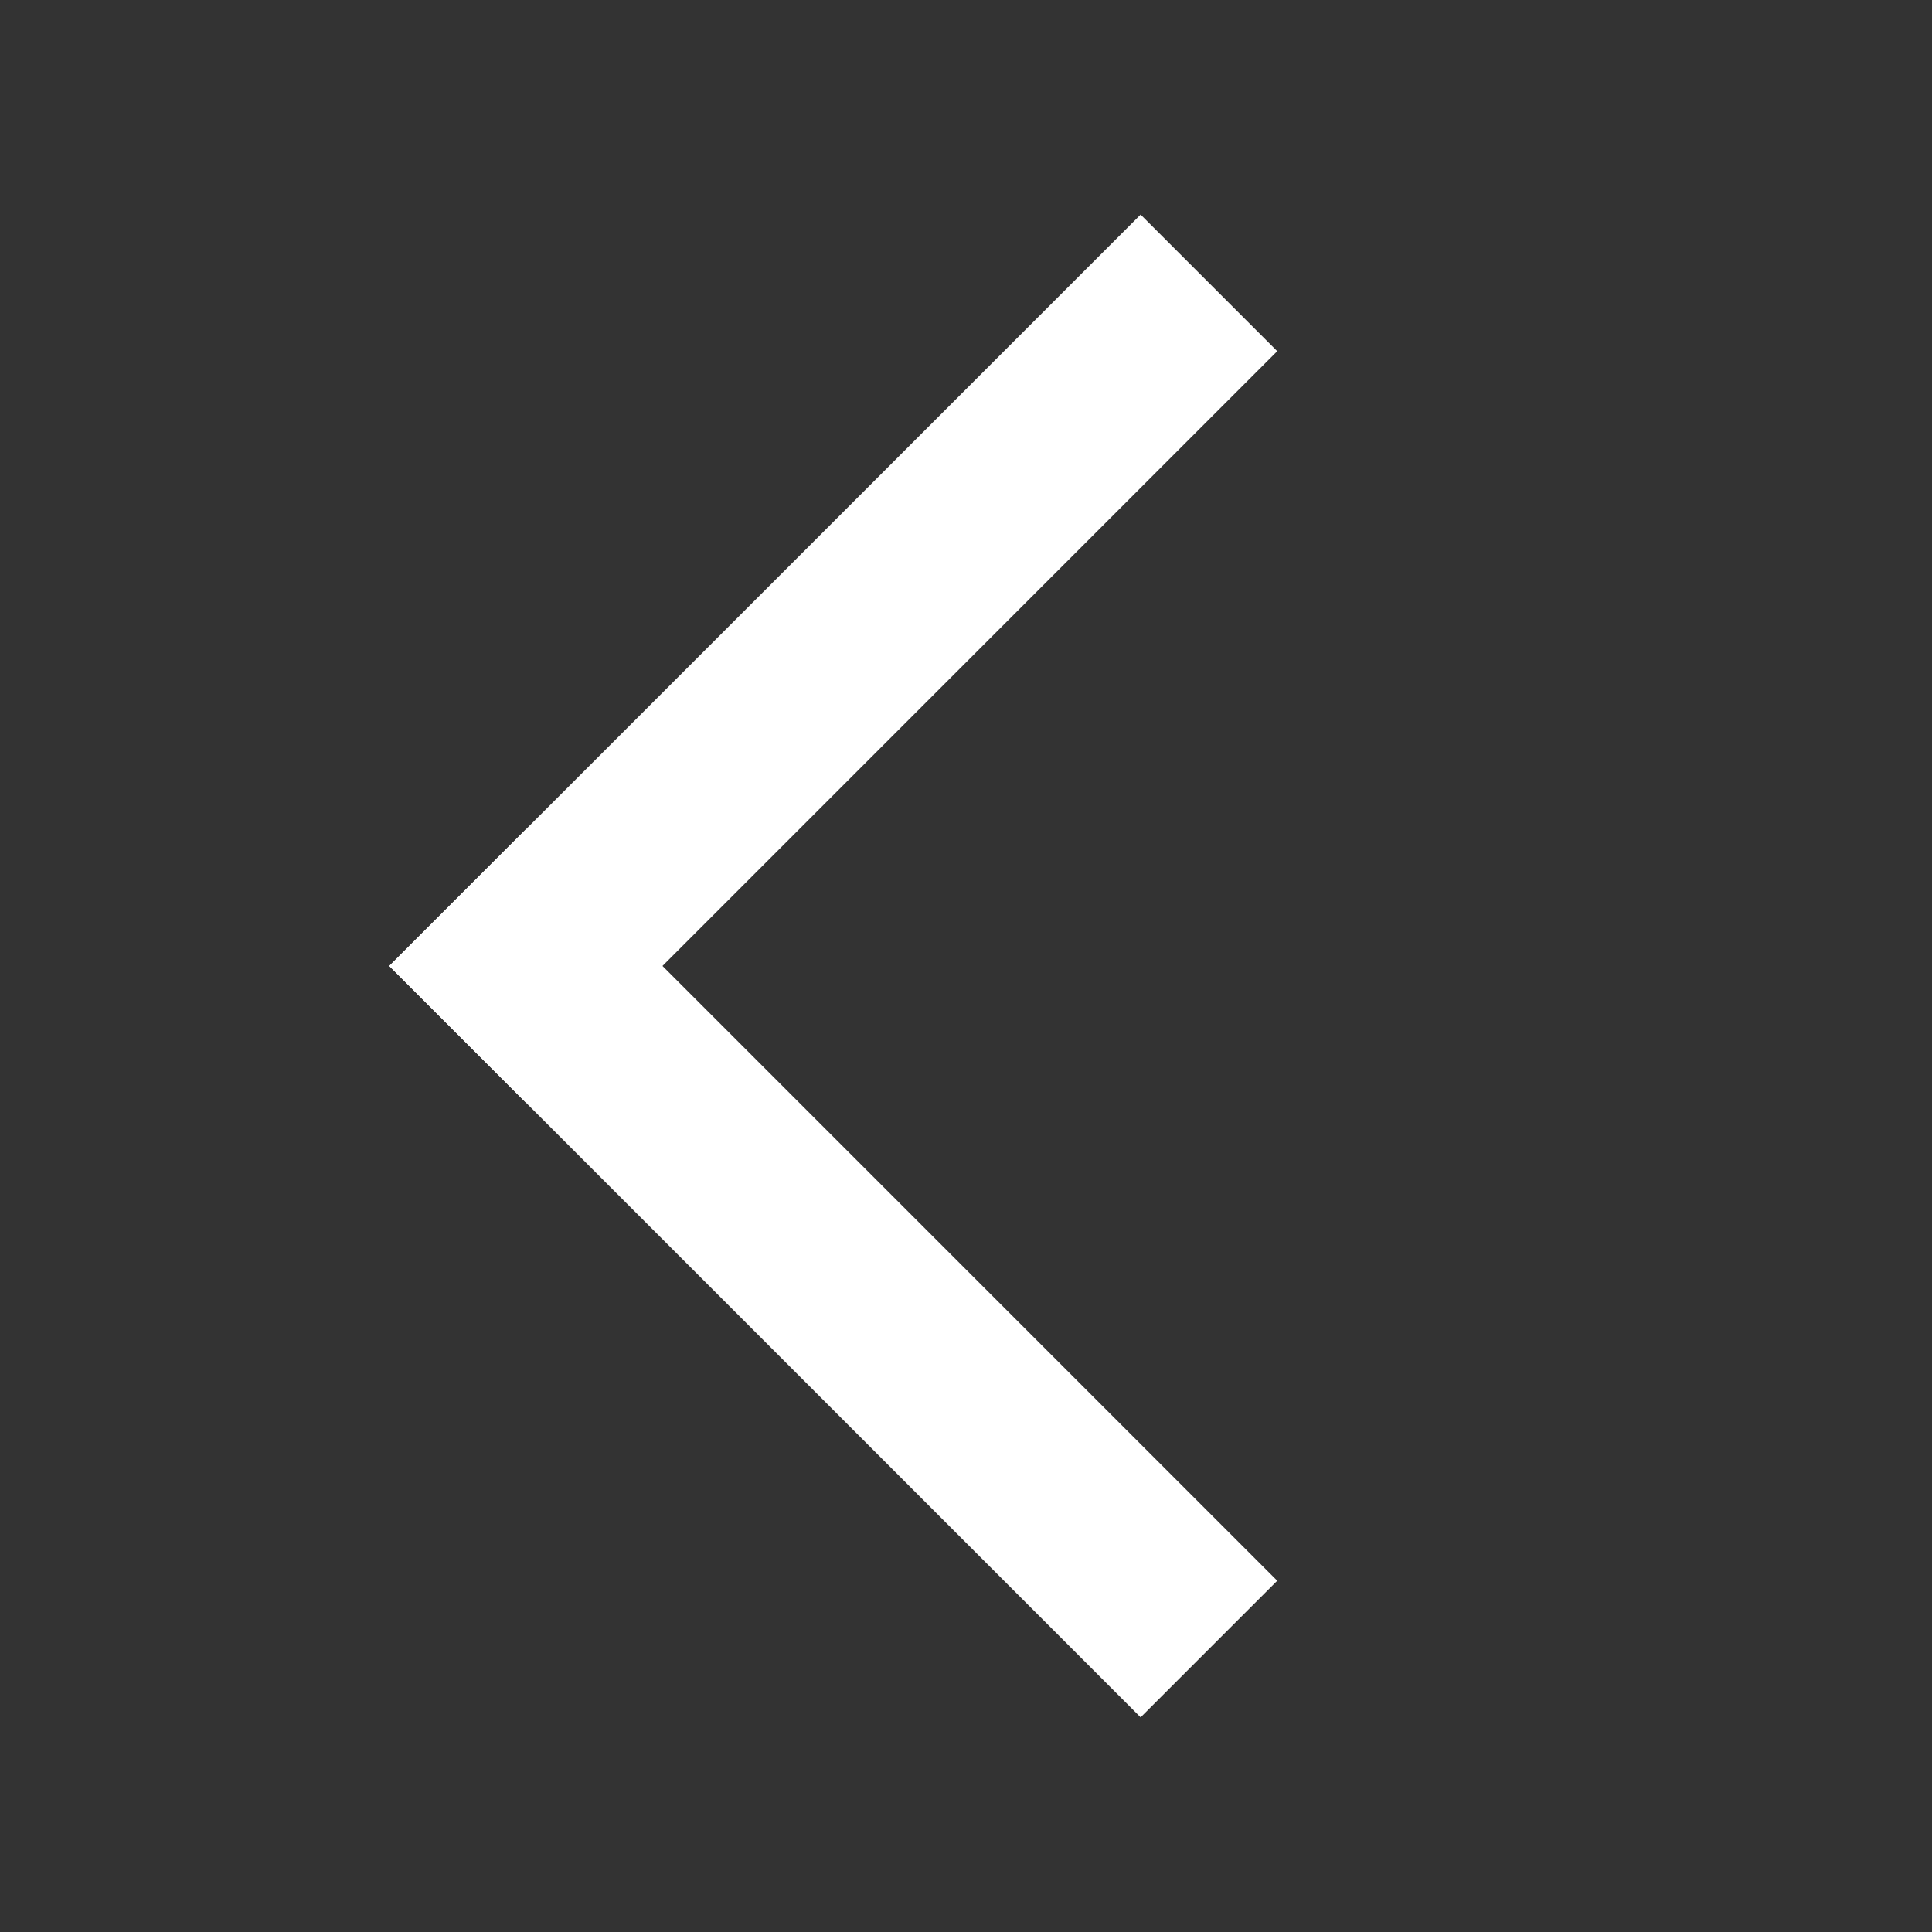 <svg xmlns="http://www.w3.org/2000/svg" width="20" height="20" viewBox="0 0 20 20">
    <rect x="0" y="0" width="20" height="20" fill="#333333" stroke="none"/>
    <defs>
        <style>
            .cls-2{fill:#fff}
        </style>
    </defs>
    <g id="그룹_536" transform="translate(-35 -60)">
        <g id="그룹_535" transform="rotate(-45 48.236 129.784)">
            <path id="사각형_280" d="M0 0H11V2H0z" class="cls-2" transform="translate(84 81)"/>
            <path id="사각형_281" d="M0 0H11V2H0z" class="cls-2" transform="rotate(90 2.5 83.5)"/>
        </g>
    </g>
</svg>
